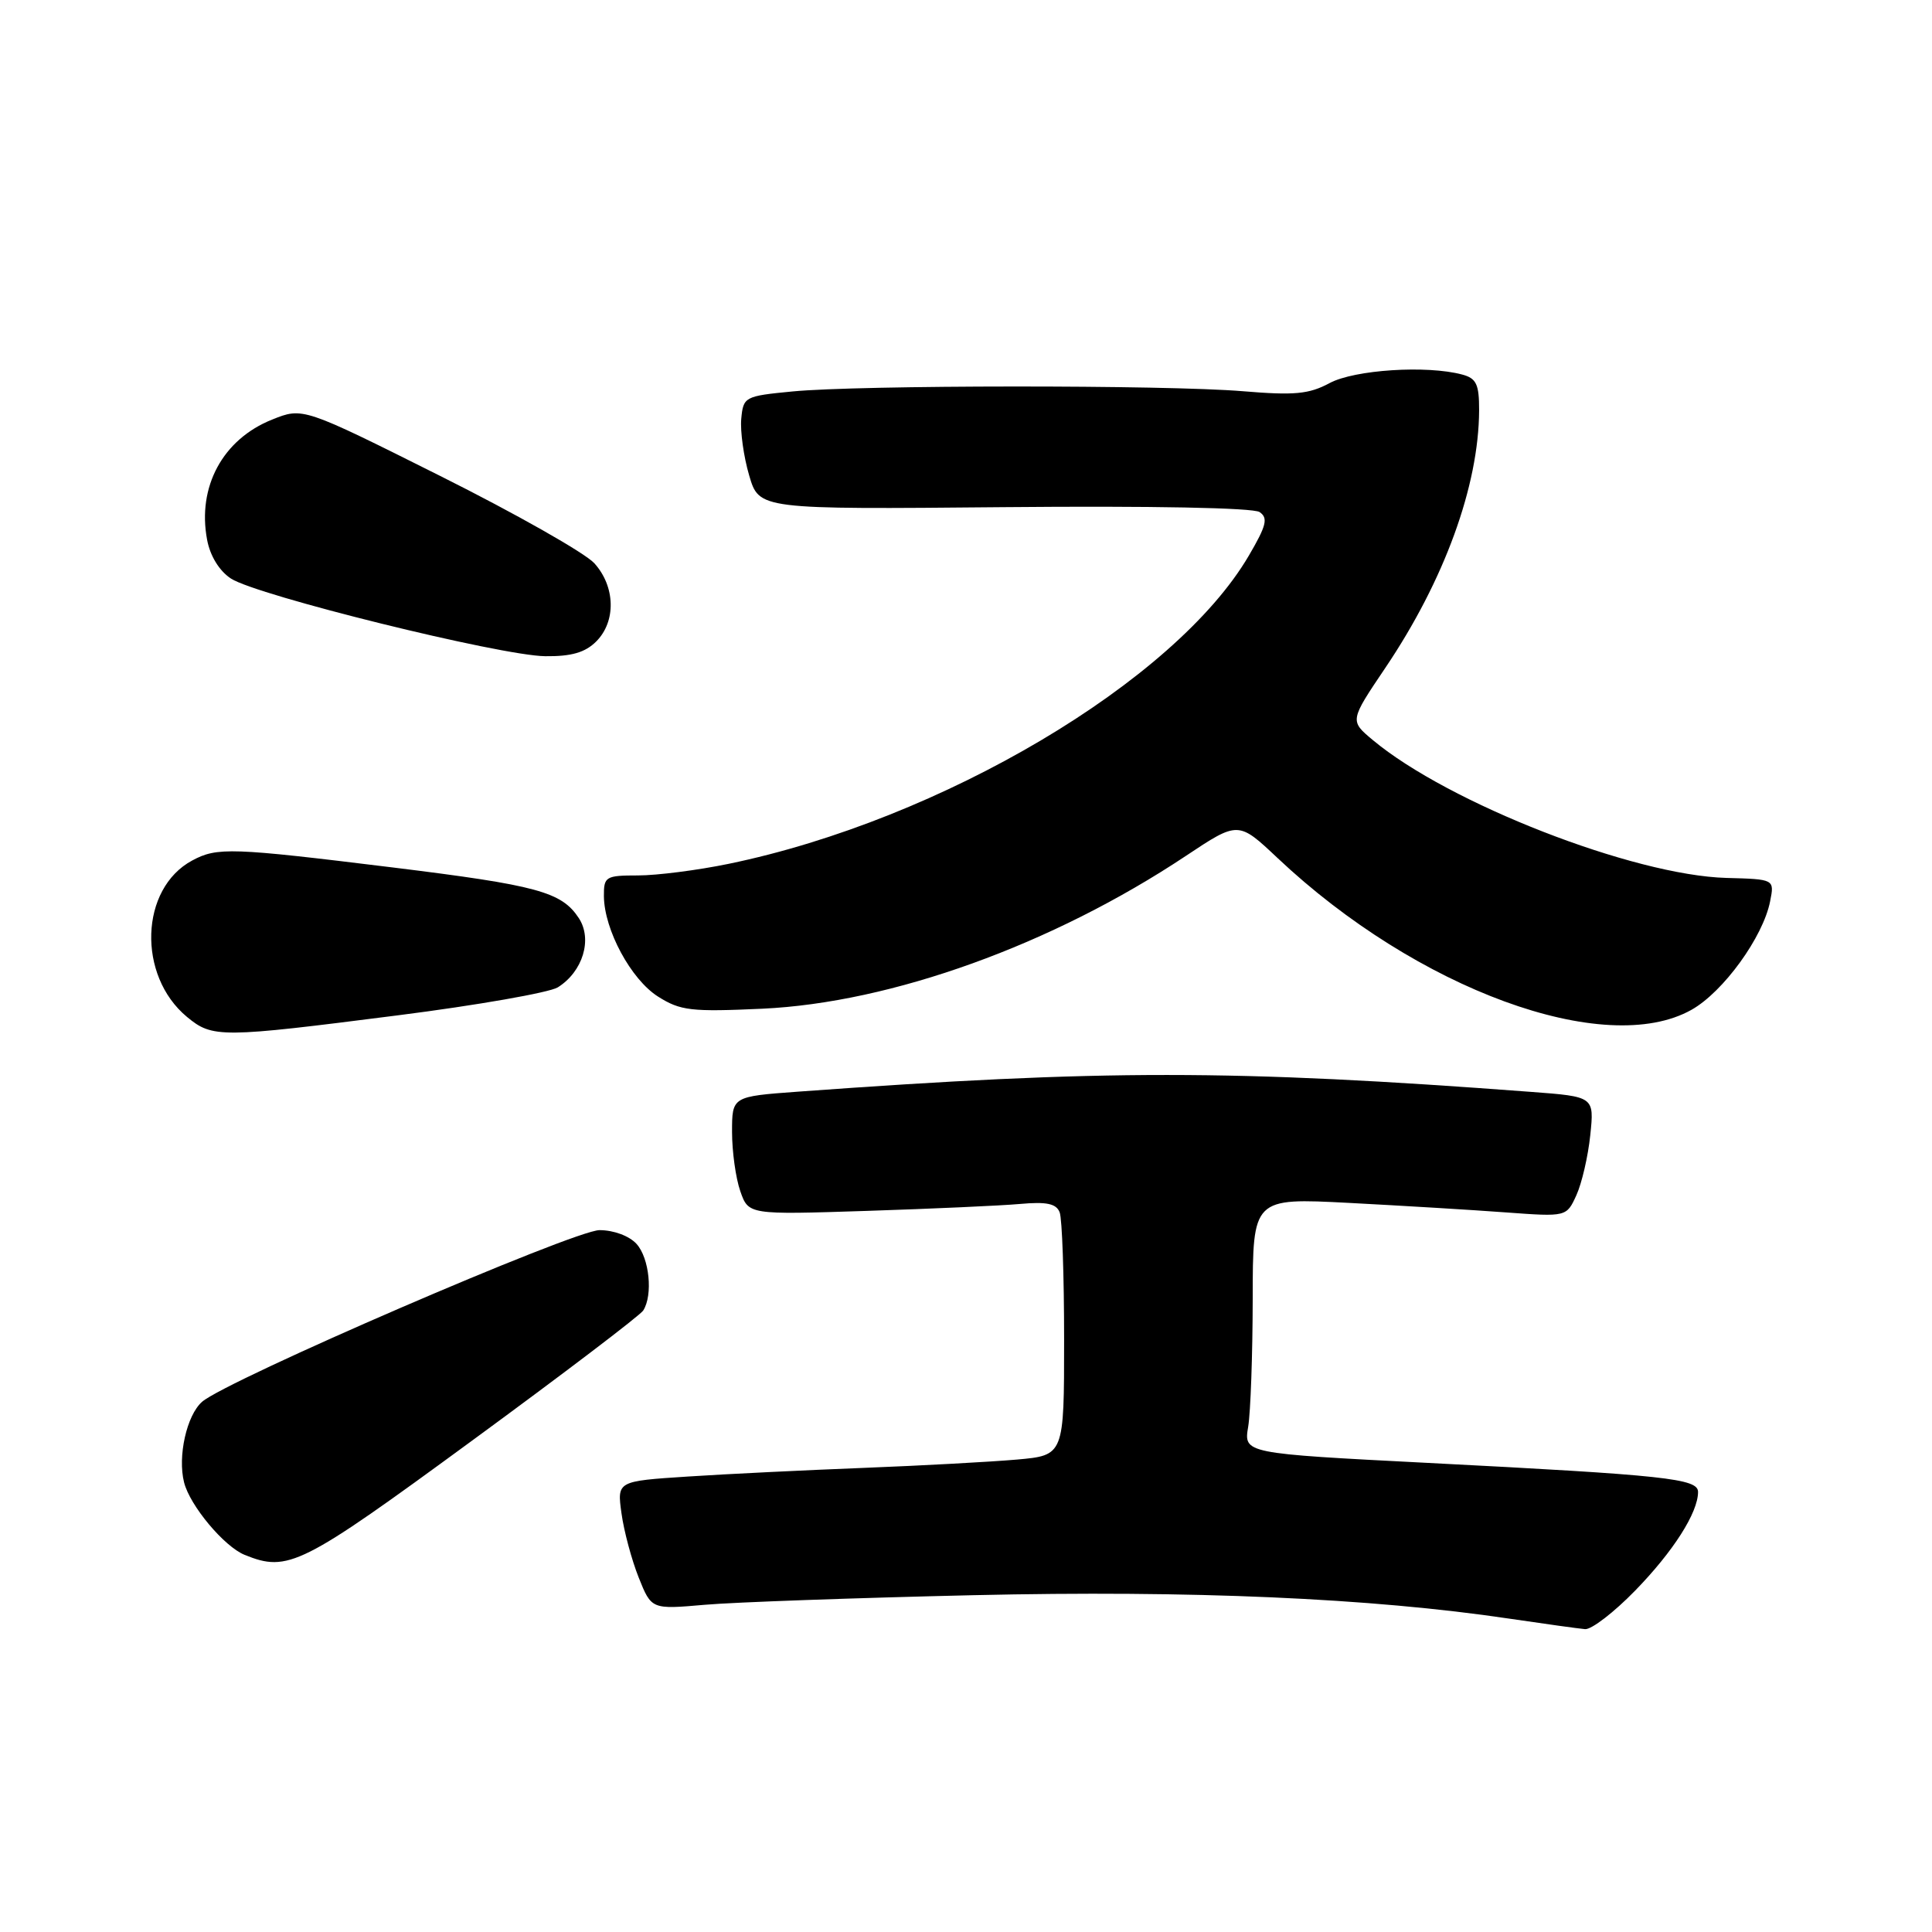 <?xml version="1.0" encoding="UTF-8" standalone="no"?>
<!DOCTYPE svg PUBLIC "-//W3C//DTD SVG 1.1//EN" "http://www.w3.org/Graphics/SVG/1.1/DTD/svg11.dtd" >
<svg xmlns="http://www.w3.org/2000/svg" xmlns:xlink="http://www.w3.org/1999/xlink" version="1.1" viewBox="0 0 256 256">
 <g >
 <path fill="currentColor"
d=" M 216.68 210.75 C 221.73 205.56 225.00 200.43 225.00 197.69 C 225.00 195.92 220.74 195.46 189.15 193.84 C 164.80 192.59 164.80 192.59 165.39 189.05 C 165.71 187.10 165.98 179.48 165.99 172.11 C 166.00 158.73 166.00 158.73 178.75 159.39 C 185.76 159.76 195.12 160.32 199.53 160.65 C 207.57 161.24 207.57 161.24 208.88 158.37 C 209.60 156.79 210.43 153.21 210.72 150.41 C 211.25 145.31 211.25 145.31 202.87 144.68 C 163.31 141.70 146.22 141.70 105.75 144.65 C 97.00 145.29 97.00 145.29 97.00 149.99 C 97.00 152.58 97.49 156.11 98.09 157.83 C 99.18 160.96 99.18 160.96 114.84 160.45 C 123.45 160.17 132.60 159.76 135.16 159.53 C 138.69 159.21 139.97 159.49 140.41 160.64 C 140.74 161.48 141.00 169.07 141.00 177.50 C 141.00 192.84 141.00 192.84 134.75 193.40 C 131.31 193.70 122.20 194.20 114.50 194.50 C 106.80 194.80 96.28 195.31 91.13 195.65 C 81.76 196.26 81.76 196.26 82.35 200.52 C 82.67 202.87 83.70 206.70 84.63 209.03 C 86.32 213.26 86.32 213.26 93.41 212.64 C 97.31 212.30 113.32 211.73 129.00 211.37 C 157.86 210.71 181.65 211.75 200.00 214.48 C 204.68 215.17 209.19 215.80 210.03 215.87 C 210.88 215.94 213.87 213.64 216.68 210.75 Z  M 62.54 190.90 C 74.62 182.05 84.83 174.29 85.23 173.65 C 86.54 171.60 86.05 166.71 84.35 164.83 C 83.39 163.77 81.32 163.00 79.44 163.00 C 76.08 163.00 30.01 182.90 26.77 185.75 C 24.74 187.54 23.52 192.97 24.39 196.42 C 25.16 199.50 29.70 204.93 32.42 206.03 C 38.18 208.36 39.88 207.51 62.54 190.90 Z  M 52.69 134.54 C 63.24 133.20 72.79 131.52 73.91 130.83 C 77.23 128.75 78.53 124.46 76.70 121.66 C 74.41 118.18 71.25 117.31 52.02 114.94 C 30.62 112.31 28.78 112.24 25.47 114.02 C 18.54 117.73 18.16 129.27 24.78 134.75 C 28.17 137.55 29.21 137.54 52.69 134.54 Z  M 224.14 133.80 C 228.35 131.43 233.62 124.16 234.55 119.43 C 235.13 116.50 235.13 116.50 228.76 116.33 C 216.44 115.99 191.92 106.43 181.89 98.05 C 178.84 95.50 178.84 95.50 183.56 88.50 C 191.38 76.91 195.95 64.36 195.99 54.37 C 196.00 50.92 195.63 50.13 193.75 49.63 C 189.06 48.37 179.49 48.99 176.18 50.76 C 173.45 52.23 171.52 52.41 164.70 51.84 C 154.52 50.99 113.78 51.01 105.00 51.87 C 98.67 52.48 98.49 52.58 98.22 55.50 C 98.07 57.15 98.54 60.52 99.27 63.00 C 100.59 67.50 100.59 67.50 133.04 67.20 C 152.53 67.02 166.06 67.28 166.90 67.85 C 168.06 68.64 167.81 69.64 165.48 73.62 C 155.72 90.28 124.74 108.64 96.56 114.46 C 92.45 115.31 87.04 116.00 84.54 116.00 C 80.25 116.00 80.00 116.15 80.02 118.75 C 80.06 123.20 83.61 129.78 87.19 132.05 C 90.16 133.93 91.58 134.09 101.00 133.66 C 118.11 132.87 139.42 125.19 157.12 113.42 C 164.08 108.79 164.08 108.79 169.29 113.70 C 187.75 131.10 212.68 140.24 224.14 133.80 Z  M 79.00 85.00 C 81.66 82.34 81.54 77.71 78.75 74.63 C 77.51 73.27 68.32 68.06 58.32 63.06 C 40.13 53.96 40.13 53.96 36.05 55.60 C 29.52 58.21 26.12 64.50 27.44 71.51 C 27.84 73.67 29.06 75.65 30.60 76.66 C 34.02 78.90 66.35 86.89 72.25 86.95 C 75.71 86.99 77.54 86.46 79.00 85.00 Z "/>
</g>
</svg>